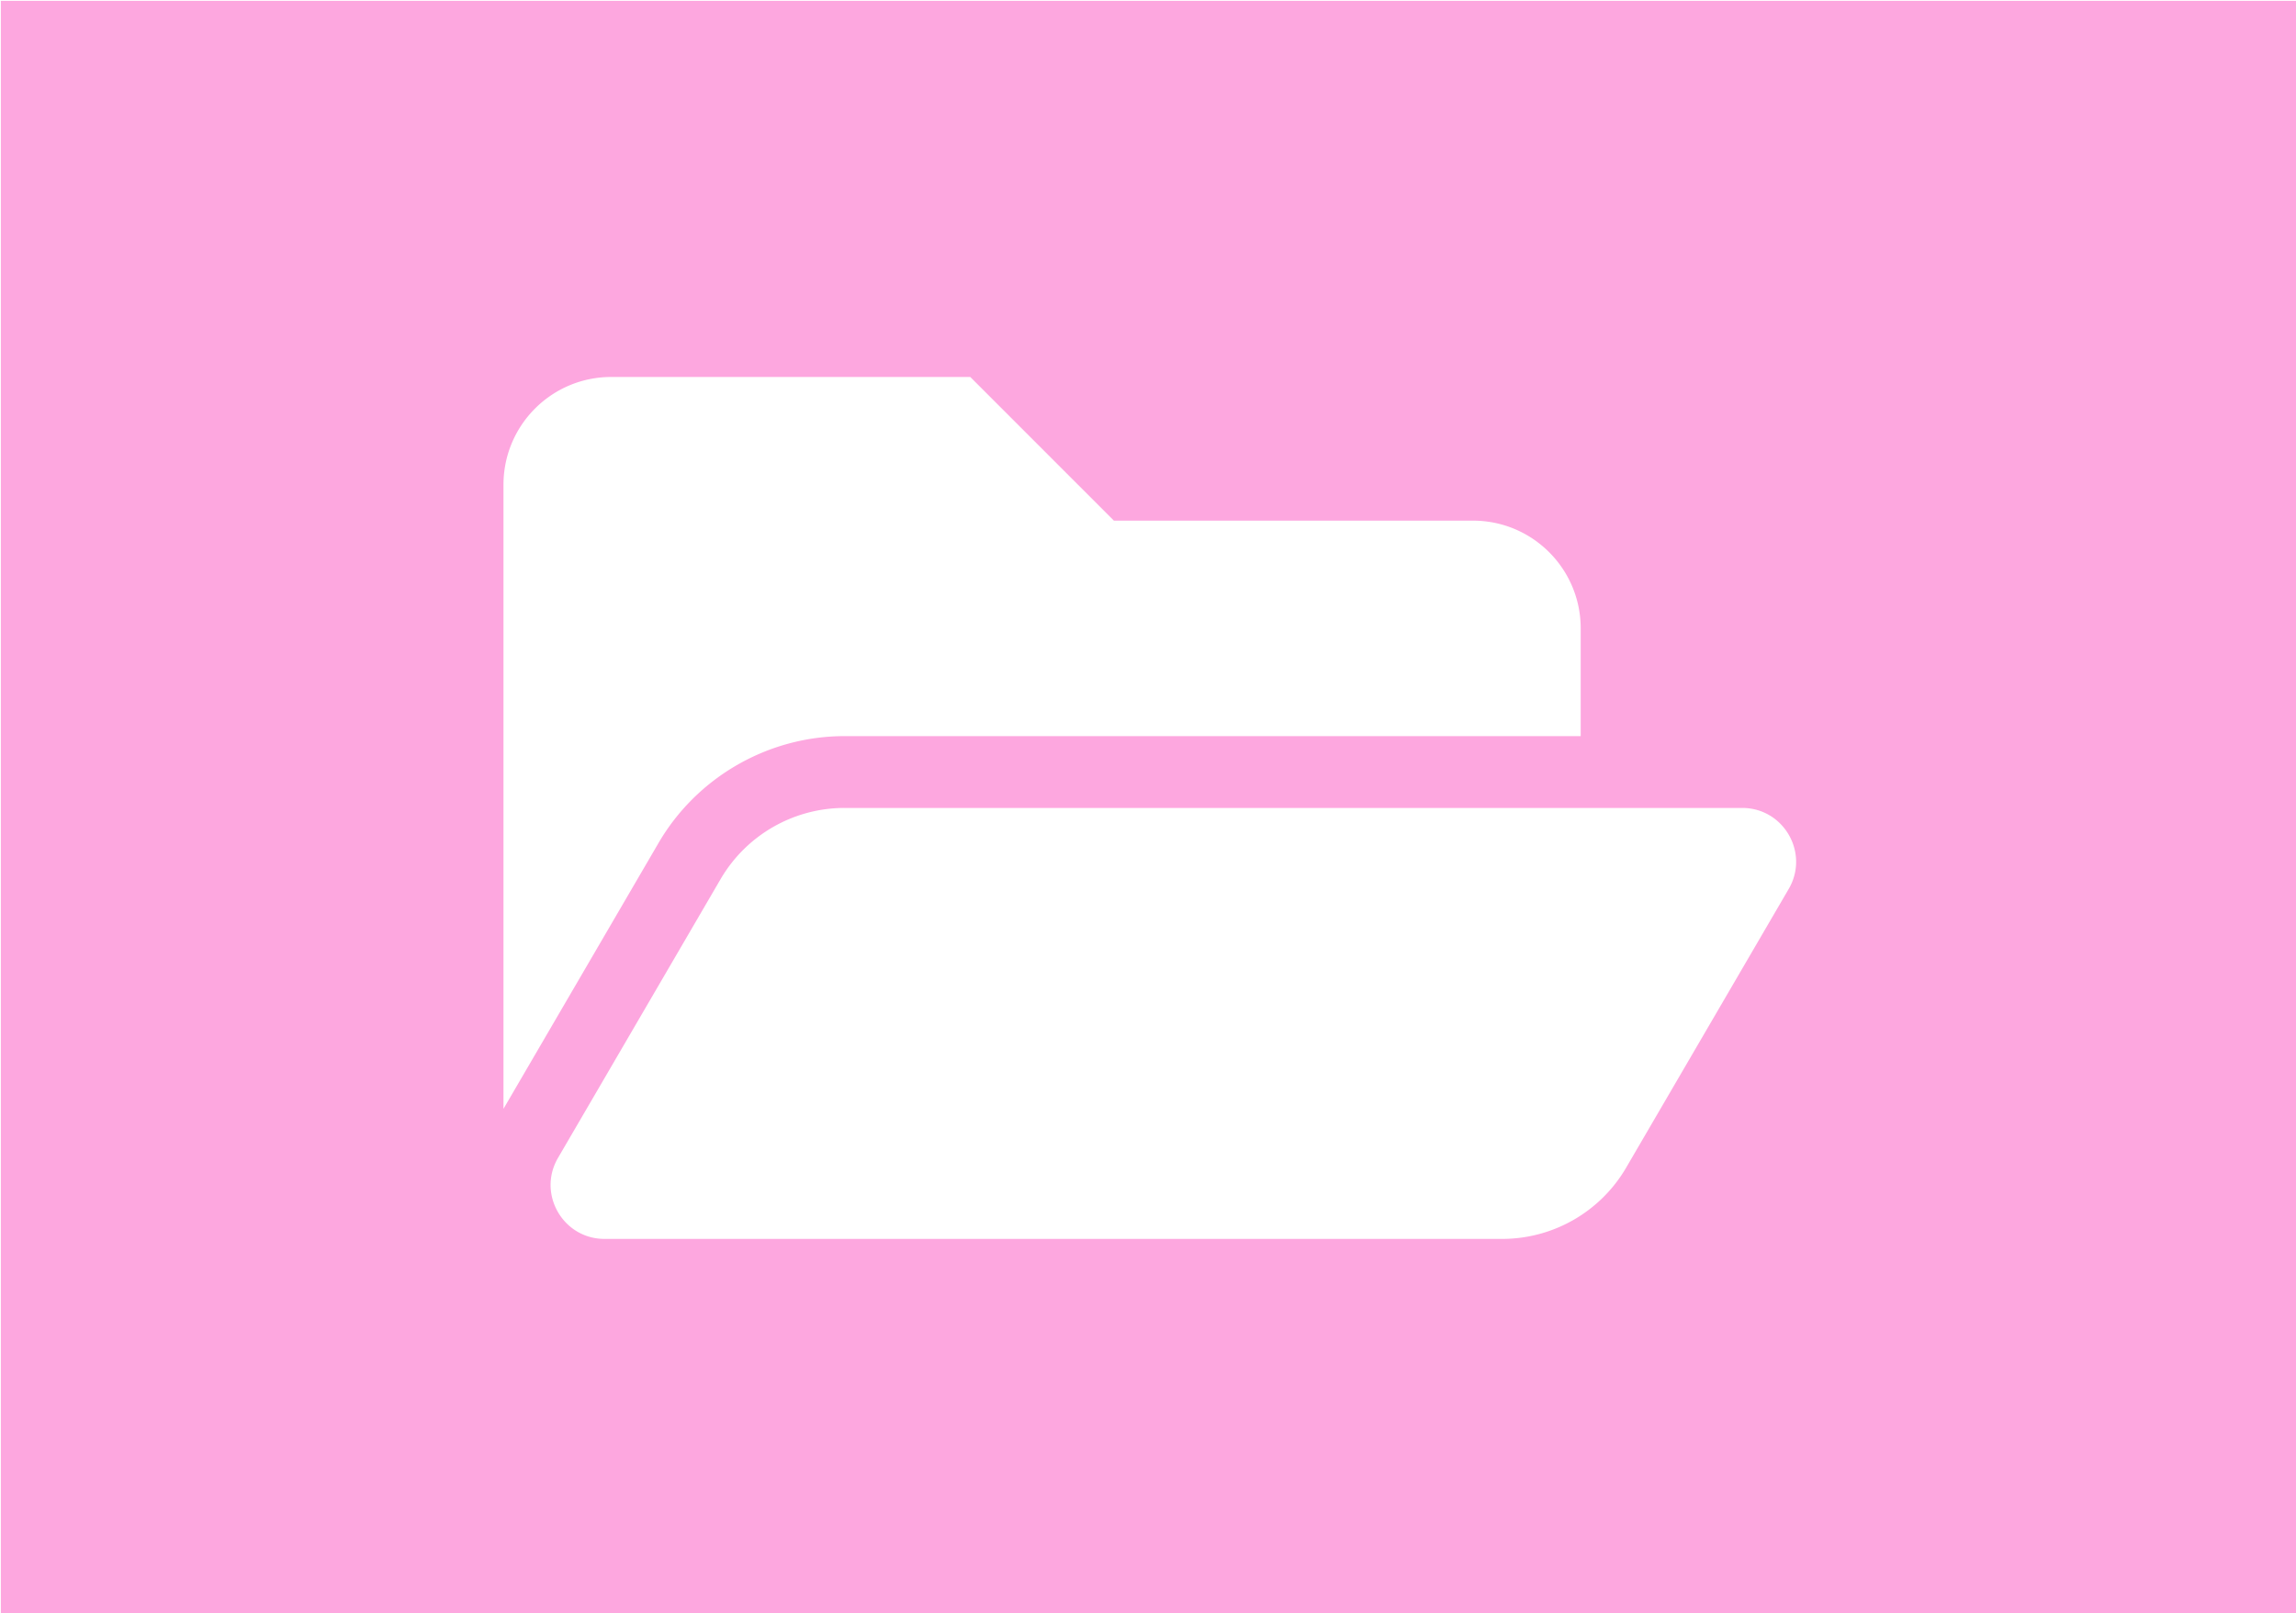 <?xml version="1.0" encoding="UTF-8" standalone="no"?>
<!-- Created with Inkscape (http://www.inkscape.org/) -->

<svg
   xmlns:dc="http://purl.org/dc/elements/1.1/"
   xmlns:cc="http://creativecommons.org/ns#"
   xmlns:rdf="http://www.w3.org/1999/02/22-rdf-syntax-ns#"
   xmlns:svg="http://www.w3.org/2000/svg"
   xmlns="http://www.w3.org/2000/svg"
   xmlns:sodipodi="http://sodipodi.sourceforge.net/DTD/sodipodi-0.dtd"
   xmlns:inkscape="http://www.inkscape.org/namespaces/inkscape"
   width="93.398mm"
   height="65.617mm"
   viewBox="0 0 93.398 65.617"
   version="1.1"
   id="svg8"
   inkscape:version="0.92.4 (5da689c313, 2019-01-14)"
   sodipodi:docname="files.svg">
  <defs
     id="defs2" />
  <sodipodi:namedview
     id="base"
     pagecolor="#ffffff"
     bordercolor="#666666"
     borderopacity="1.0"
     inkscape:pageopacity="0.0"
     inkscape:pageshadow="2"
     inkscape:zoom="1.4"
     inkscape:cx="103.11078"
     inkscape:cy="252.79924"
     inkscape:document-units="mm"
     inkscape:current-layer="layer1"
     showgrid="false"
     inkscape:window-width="1920"
     inkscape:window-height="1001"
     inkscape:window-x="-9"
     inkscape:window-y="-9"
     inkscape:window-maximized="1" />
  <g
     inkscape:label="Layer 1"
     inkscape:groupmode="layer"
     id="layer1"
     transform="translate(-2.7343631e-6,-231.383)">
    <path
       style="opacity:1;fill:#fda7df;fill-opacity:1;stroke:#000000;stroke-width:0.264;stroke-opacity:0"
       d="
            M 0.133 0.133 
            L 0.133 247.867 
            L 352.867 247.867 
            L 352.867 0.133 
            L 0.133 0.133 
            z 
            M 93.822 57.857 
            L 148.941 57.857 
            L 170.988 79.906 
            L 226.105 79.906 
            C 235.238 79.906 242.643 87.309 242.643 96.441 
            L 242.643 112.977 
            L 129.65 112.977 
            C 117.934 112.977 106.987 119.262 101.084 129.383 
            L 77.287 170.178 
            L 77.287 74.395 
            C 77.287 65.262 84.69 57.857 93.822 57.857 
            z 
            M 129.65 124 
            L 267.432 124 
            C 273.813 124 277.79 130.922 274.574 136.434 
            L 249.625 179.203 
            A 22.046 22.046 0 0 1 230.58 190.143 
            L 92.799 190.143 
            C 86.418 190.143 82.441 183.221 85.656 177.709 
            L 110.605 134.938 
            A 22.047 22.047 0 0 1 129.65 124 z "
       transform="matrix(0.265,0,0,0.265,2.7343631e-6,231.383)"
       id="rect854" />
  </g>
</svg>
